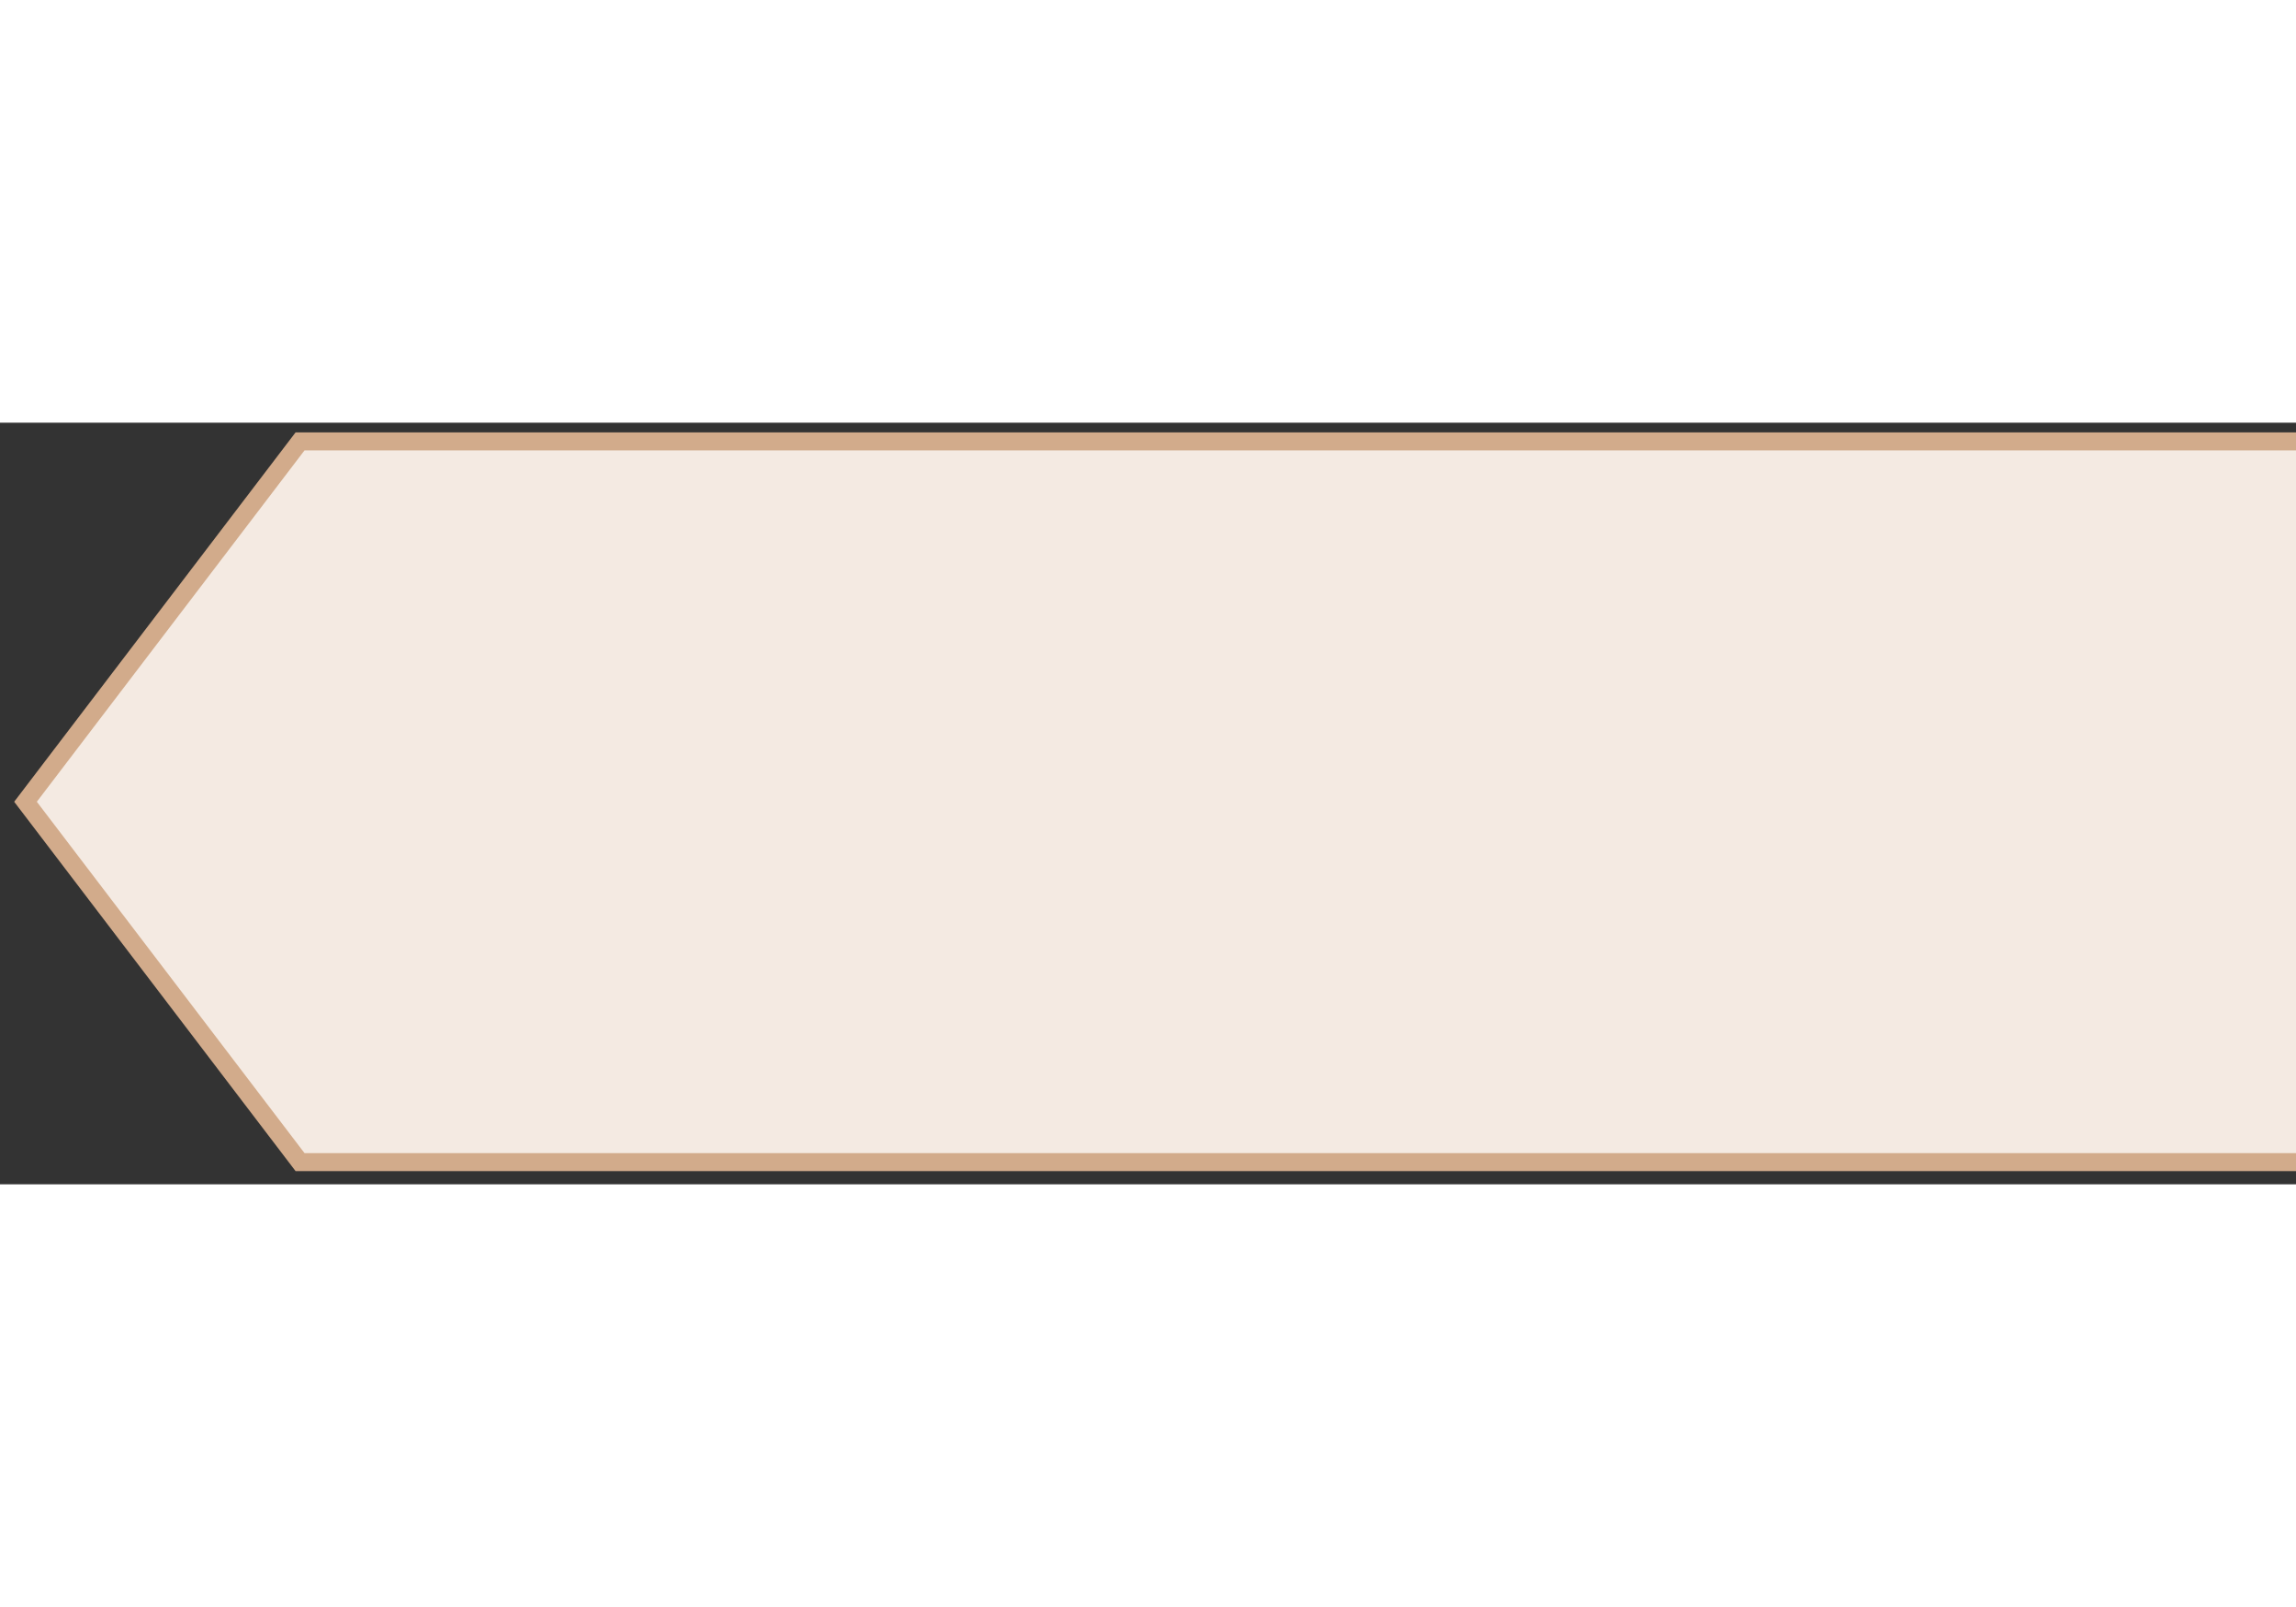 <svg width="100" height="70" viewBox="0 0 422 140" fill="none" xmlns="http://www.w3.org/2000/svg">
    <rect x="0" y="0" width="422" height="140" fill="#333333" stroke="none"/>
    <path id="Rectangle 2" fill-rule="evenodd" clip-rule="evenodd" d="M55.146 3.439H428.624V135.919H55.146L4.688 69.68L55.146 3.439Z" fill="#F4EAE2" stroke="#D2AB8B" stroke-width="3.312"/>
</svg>
